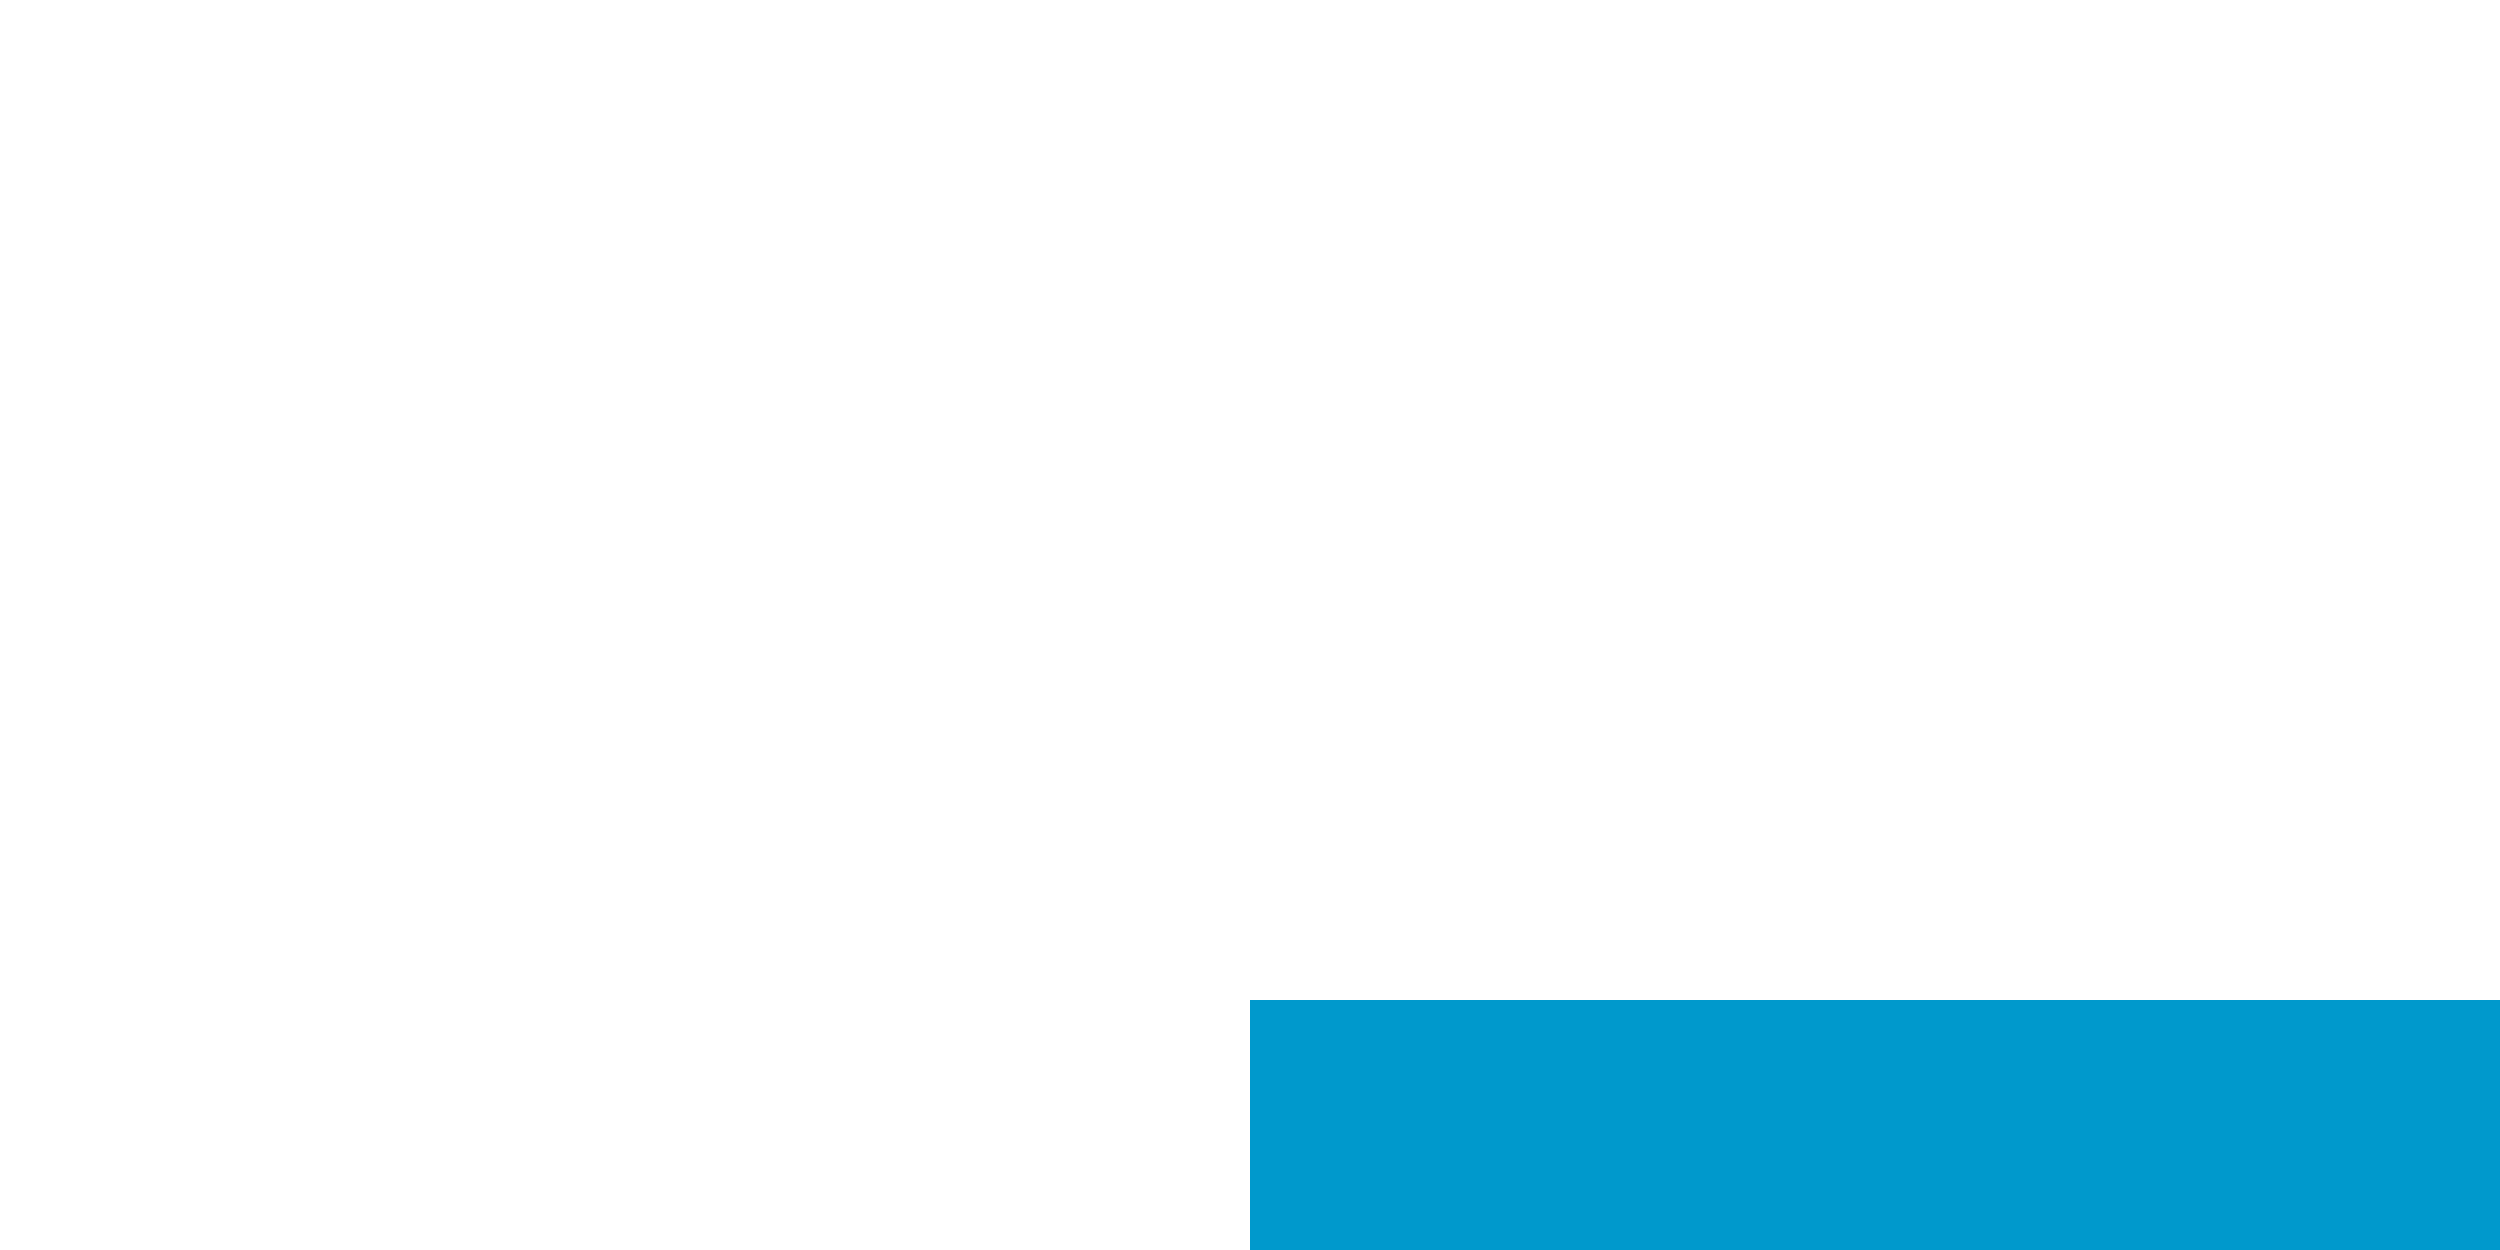 ﻿<?xml version="1.0" encoding="utf-8"?>
<svg version="1.1" xmlns:xlink="http://www.w3.org/1999/xlink" width="10px" height="5px" preserveAspectRatio="xMinYMid meet" viewBox="350 624  10 3" xmlns="http://www.w3.org/2000/svg">
  <path d="M 355 628  L 404 628  A 5 5 0 0 0 409 623 L 409 340  A 5 5 0 0 1 414 335 L 427 335  " stroke-width="2" stroke="#0099cc" fill="none" />
  <path d="M 421.893 330.707  L 426.186 335  L 421.893 339.293  L 423.307 340.707  L 428.307 335.707  L 429.014 335  L 428.307 334.293  L 423.307 329.293  L 421.893 330.707  Z " fill-rule="nonzero" fill="#0099cc" stroke="none" />
</svg>